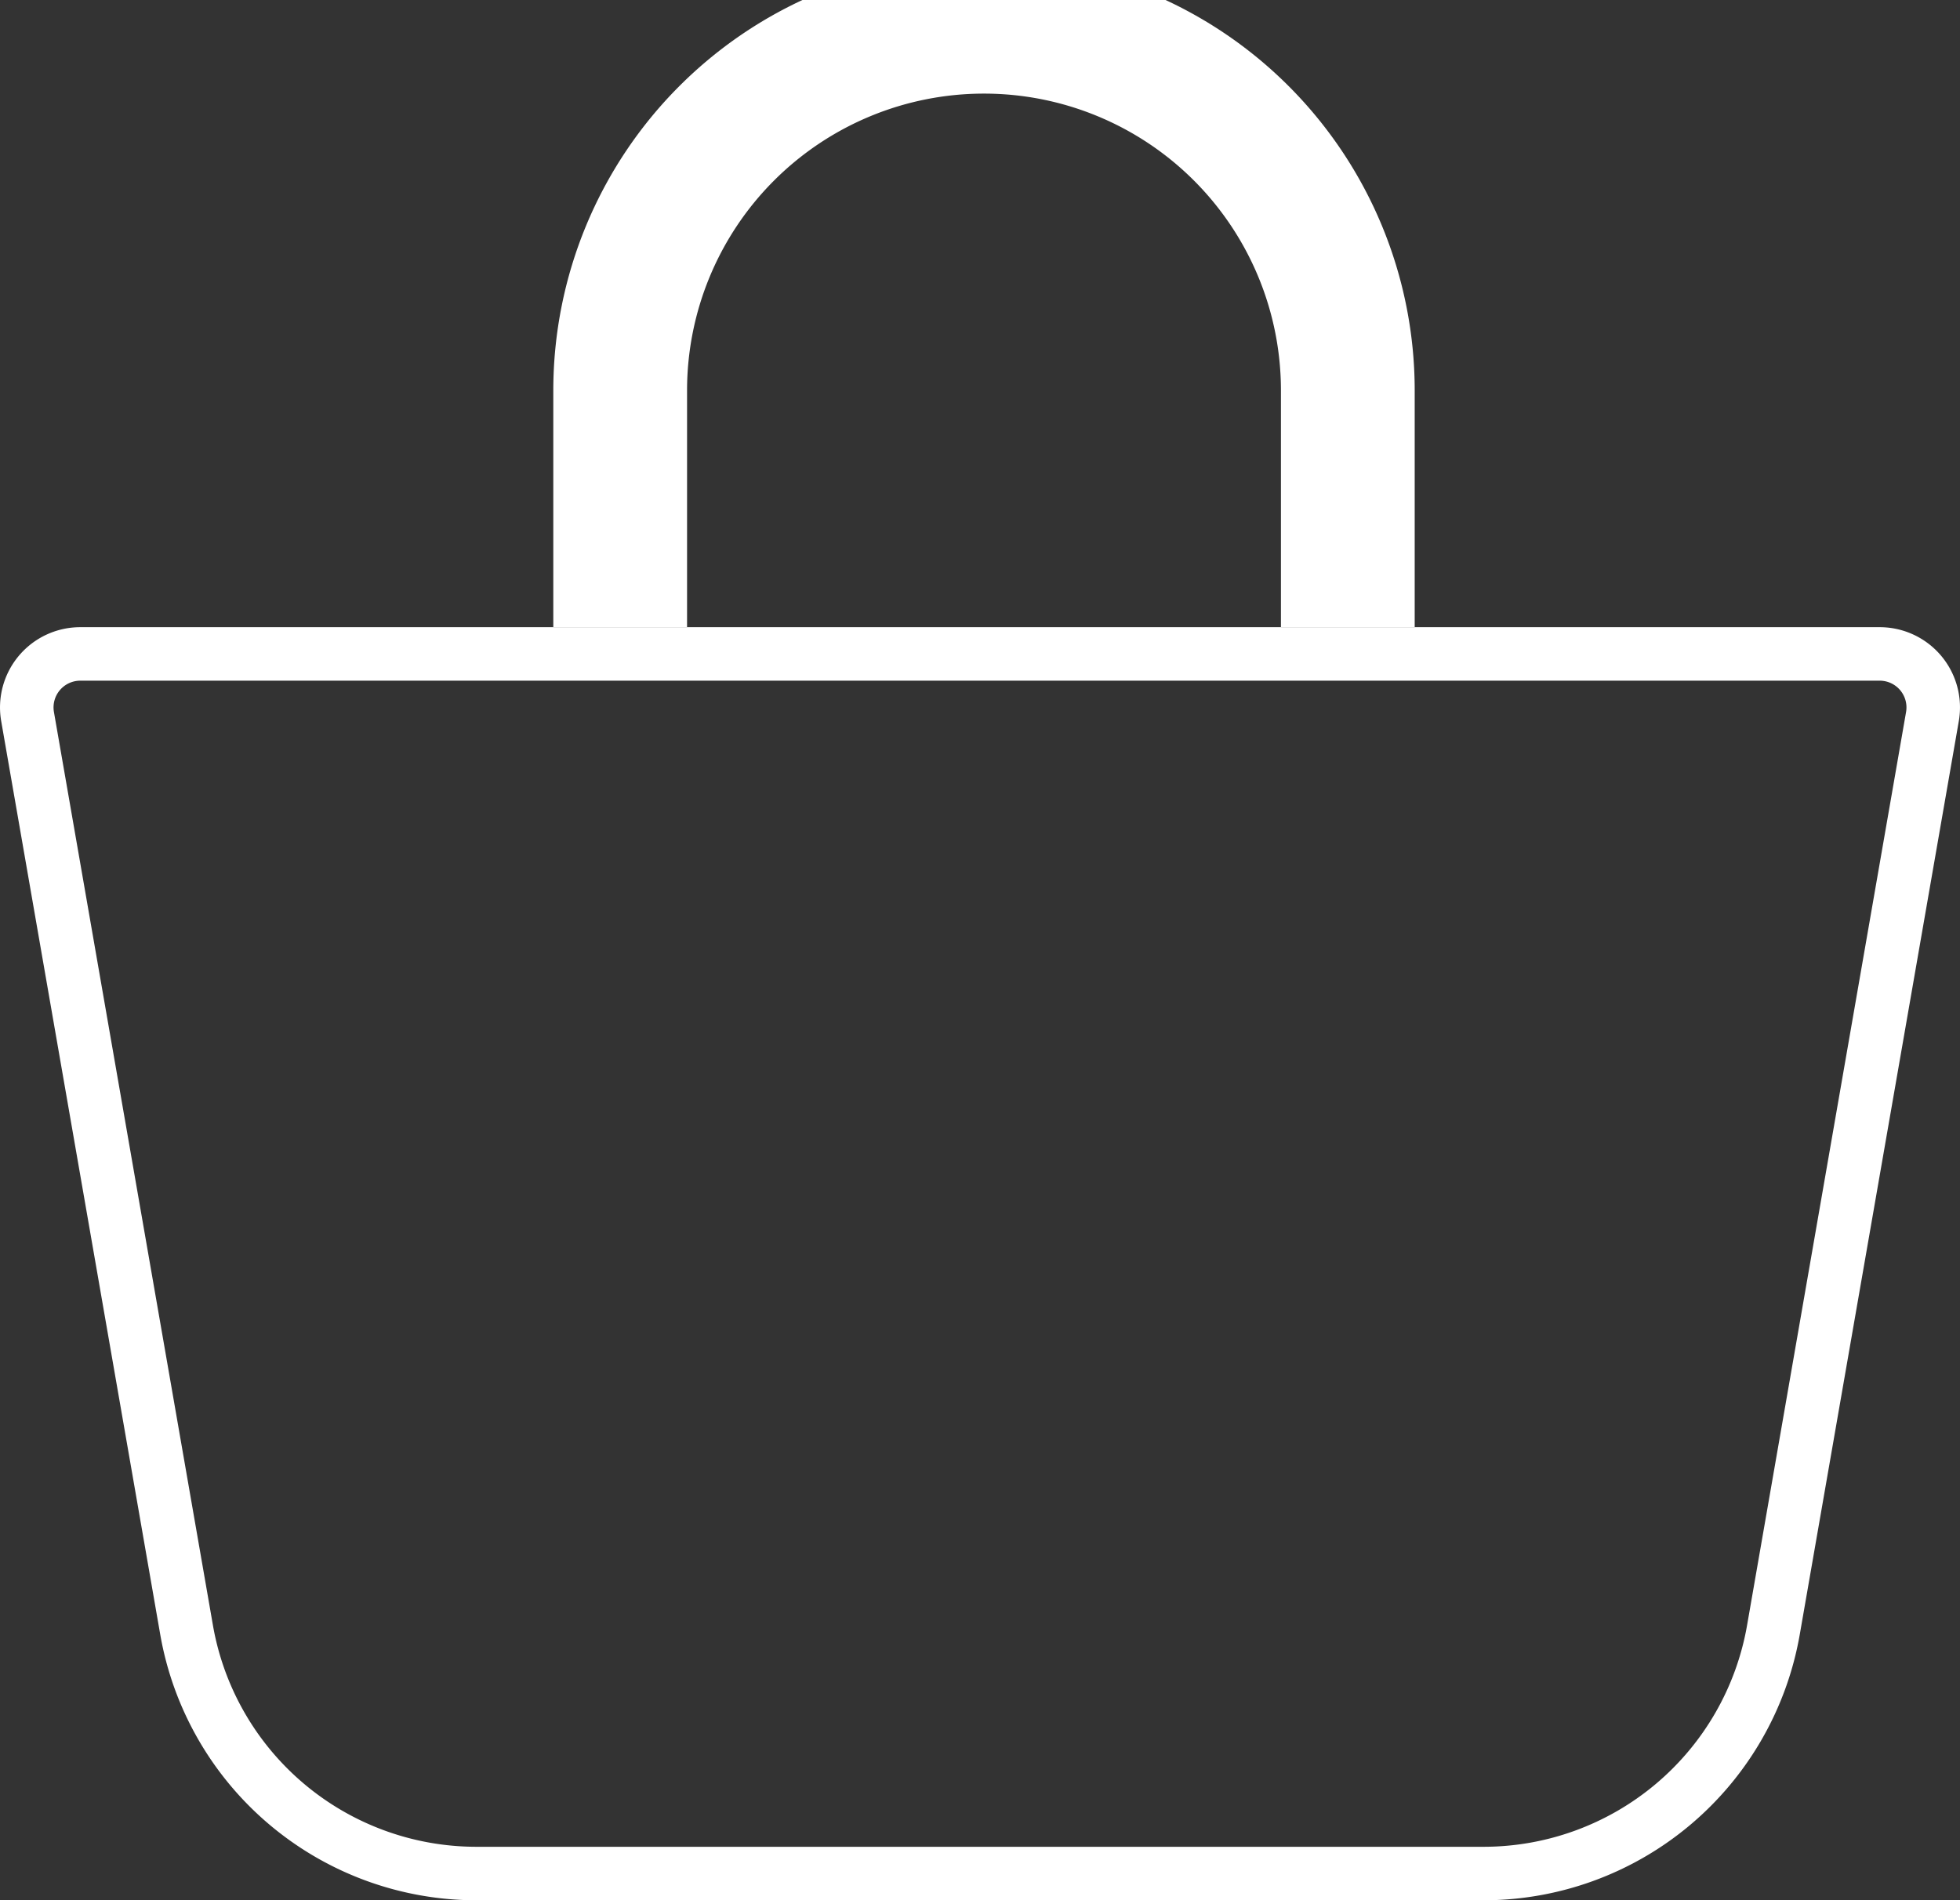 <svg xmlns="http://www.w3.org/2000/svg" viewBox="0 0 732.67 710.5">
	<rect x="0" y="0" width="732.67" height="710.5" fill="#333333" stroke="none"/>
	<path d="M702.66,254.5a10,10,0,0,1,9.85,11.71L653.08,607.65a100,100,0,0,1-98.52,82.85H178.11a100,100,0,0,1-98.52-82.85L20.16,266.21A10,10,0,0,1,30,254.5H702.66m0-20H30A30,30,0,0,0,.45,269.64L59.89,611.08A120,120,0,0,0,178.11,710.5H554.56a120,120,0,0,0,118.22-99.42l59.44-341.44a30,30,0,0,0-29.56-35.14Z" fill="#fff" />
	<path d="M503.83,234.5V146a136,136,0,0,0-272,0v88.5" fill="none" stroke="#fff" stroke-miterlimit="10" stroke-width="50" />
	<line x1="164.33" y1="317.5" x2="573.33" y2="317.5" fill="none" stroke="#fff" stroke-linecap="round" stroke-miterlimit="10" stroke-width="0" />
</svg>
